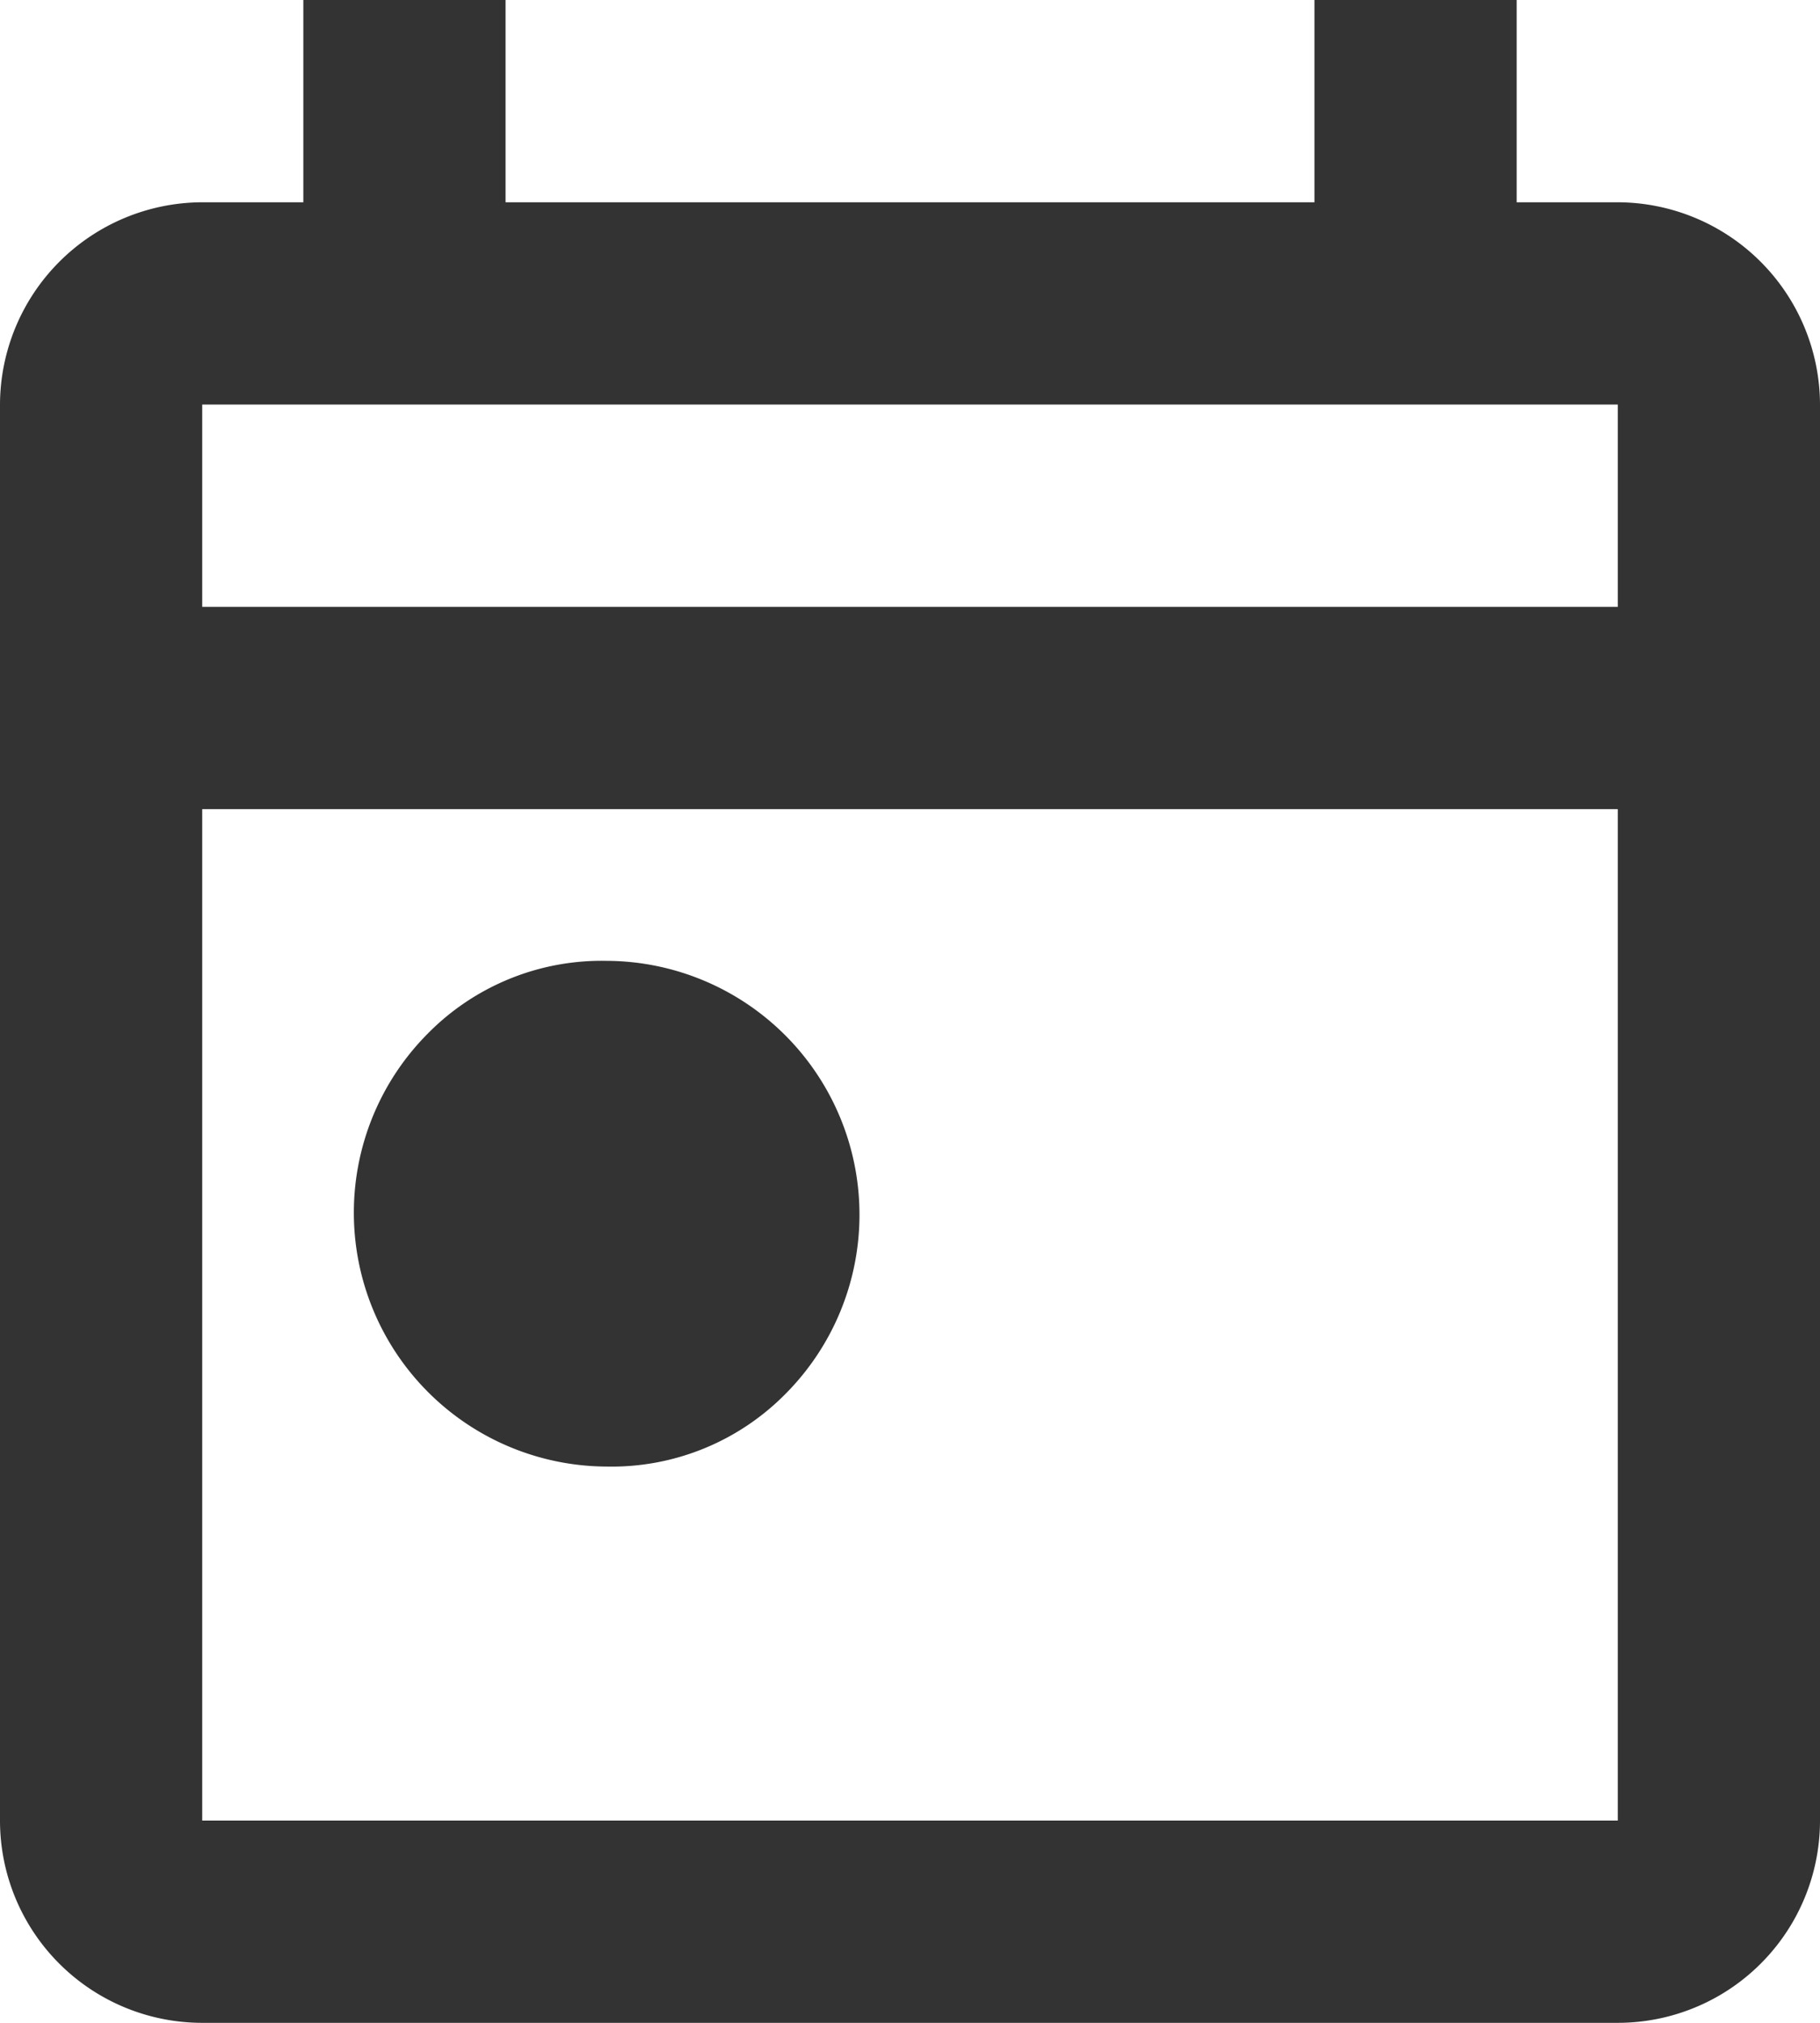 <svg xmlns="http://www.w3.org/2000/svg" width="18" height="20" viewBox="0 0 18 20">
  <path id="today_FILL0_wght400_GRAD0_opsz24" d="M9,16.5a2.51,2.51,0,0,1-1.775-4.275A2.414,2.414,0,0,1,9,11.5a2.51,2.51,0,0,1,1.775,4.275A2.414,2.414,0,0,1,9,16.5ZM5,22a2,2,0,0,1-2-2V6A2.006,2.006,0,0,1,5,4H6V2H8V4h8V2h2V4h1a2.006,2.006,0,0,1,2,2V20a2,2,0,0,1-2,2Zm0-2H19V10H5ZM5,8H19V6H5ZM5,8V8Z" transform="translate(-3 -2)" fill="#333"/>
</svg>
